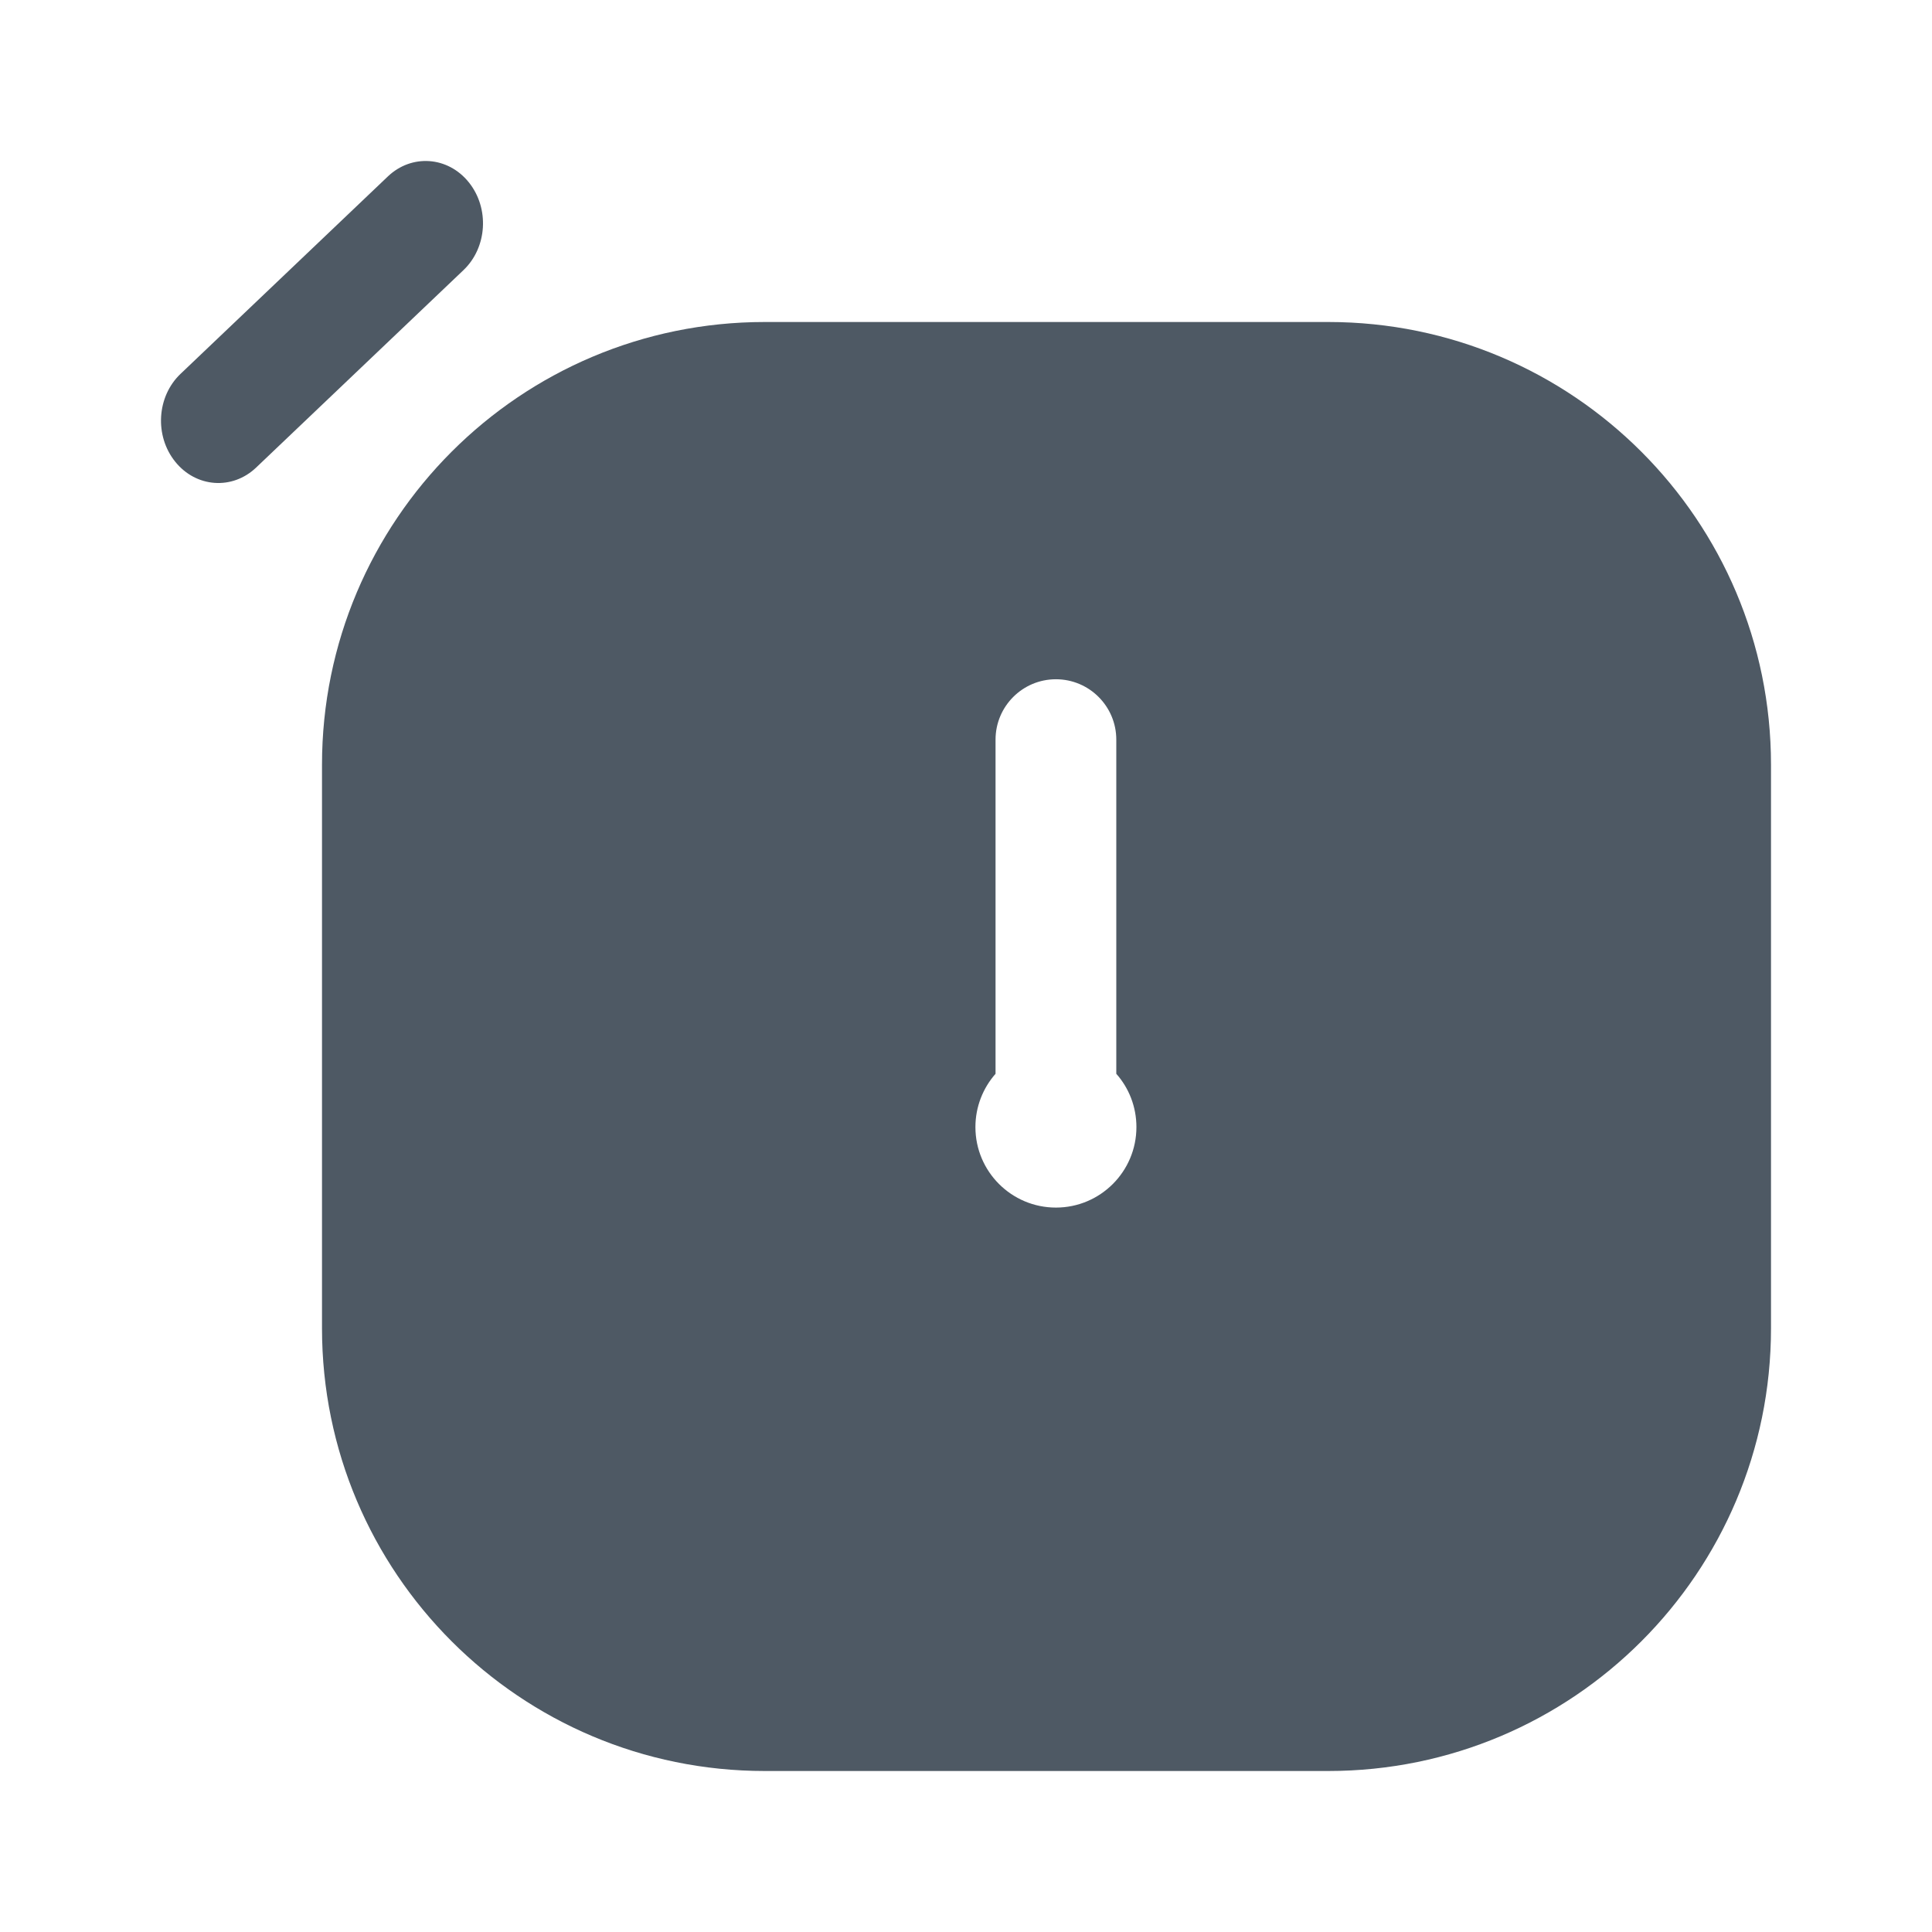 <svg width="24" height="24" viewBox="0 0 24 24" fill="none" xmlns="http://www.w3.org/2000/svg">
<path fill-rule="evenodd" clip-rule="evenodd" d="M9.5 4C6.462 4 4 6.463 4 9.5V16.5C4 19.538 6.462 22 9.5 22H16.5C19.538 22 22 19.538 22 16.5V9.5C22 6.463 19.538 4 16.5 4H9.5ZM13.117 8.438C13.531 8.438 13.867 8.774 13.867 9.188V13.339C14.023 13.515 14.117 13.747 14.117 14.001C14.117 14.553 13.669 15.001 13.117 15.001C12.565 15.001 12.117 14.553 12.117 14.001C12.117 13.747 12.212 13.515 12.367 13.339V9.188C12.367 8.774 12.703 8.438 13.117 8.438Z" fill="#4E5964"/>
<path d="M5.757 3.356C6.053 3.075 6.083 2.586 5.823 2.264C5.564 1.942 5.114 1.91 4.818 2.192L2.243 4.644C1.947 4.925 1.917 5.414 2.177 5.736C2.436 6.058 2.886 6.09 3.182 5.808L5.757 3.356Z" fill="#4E5964"/>
</svg>
